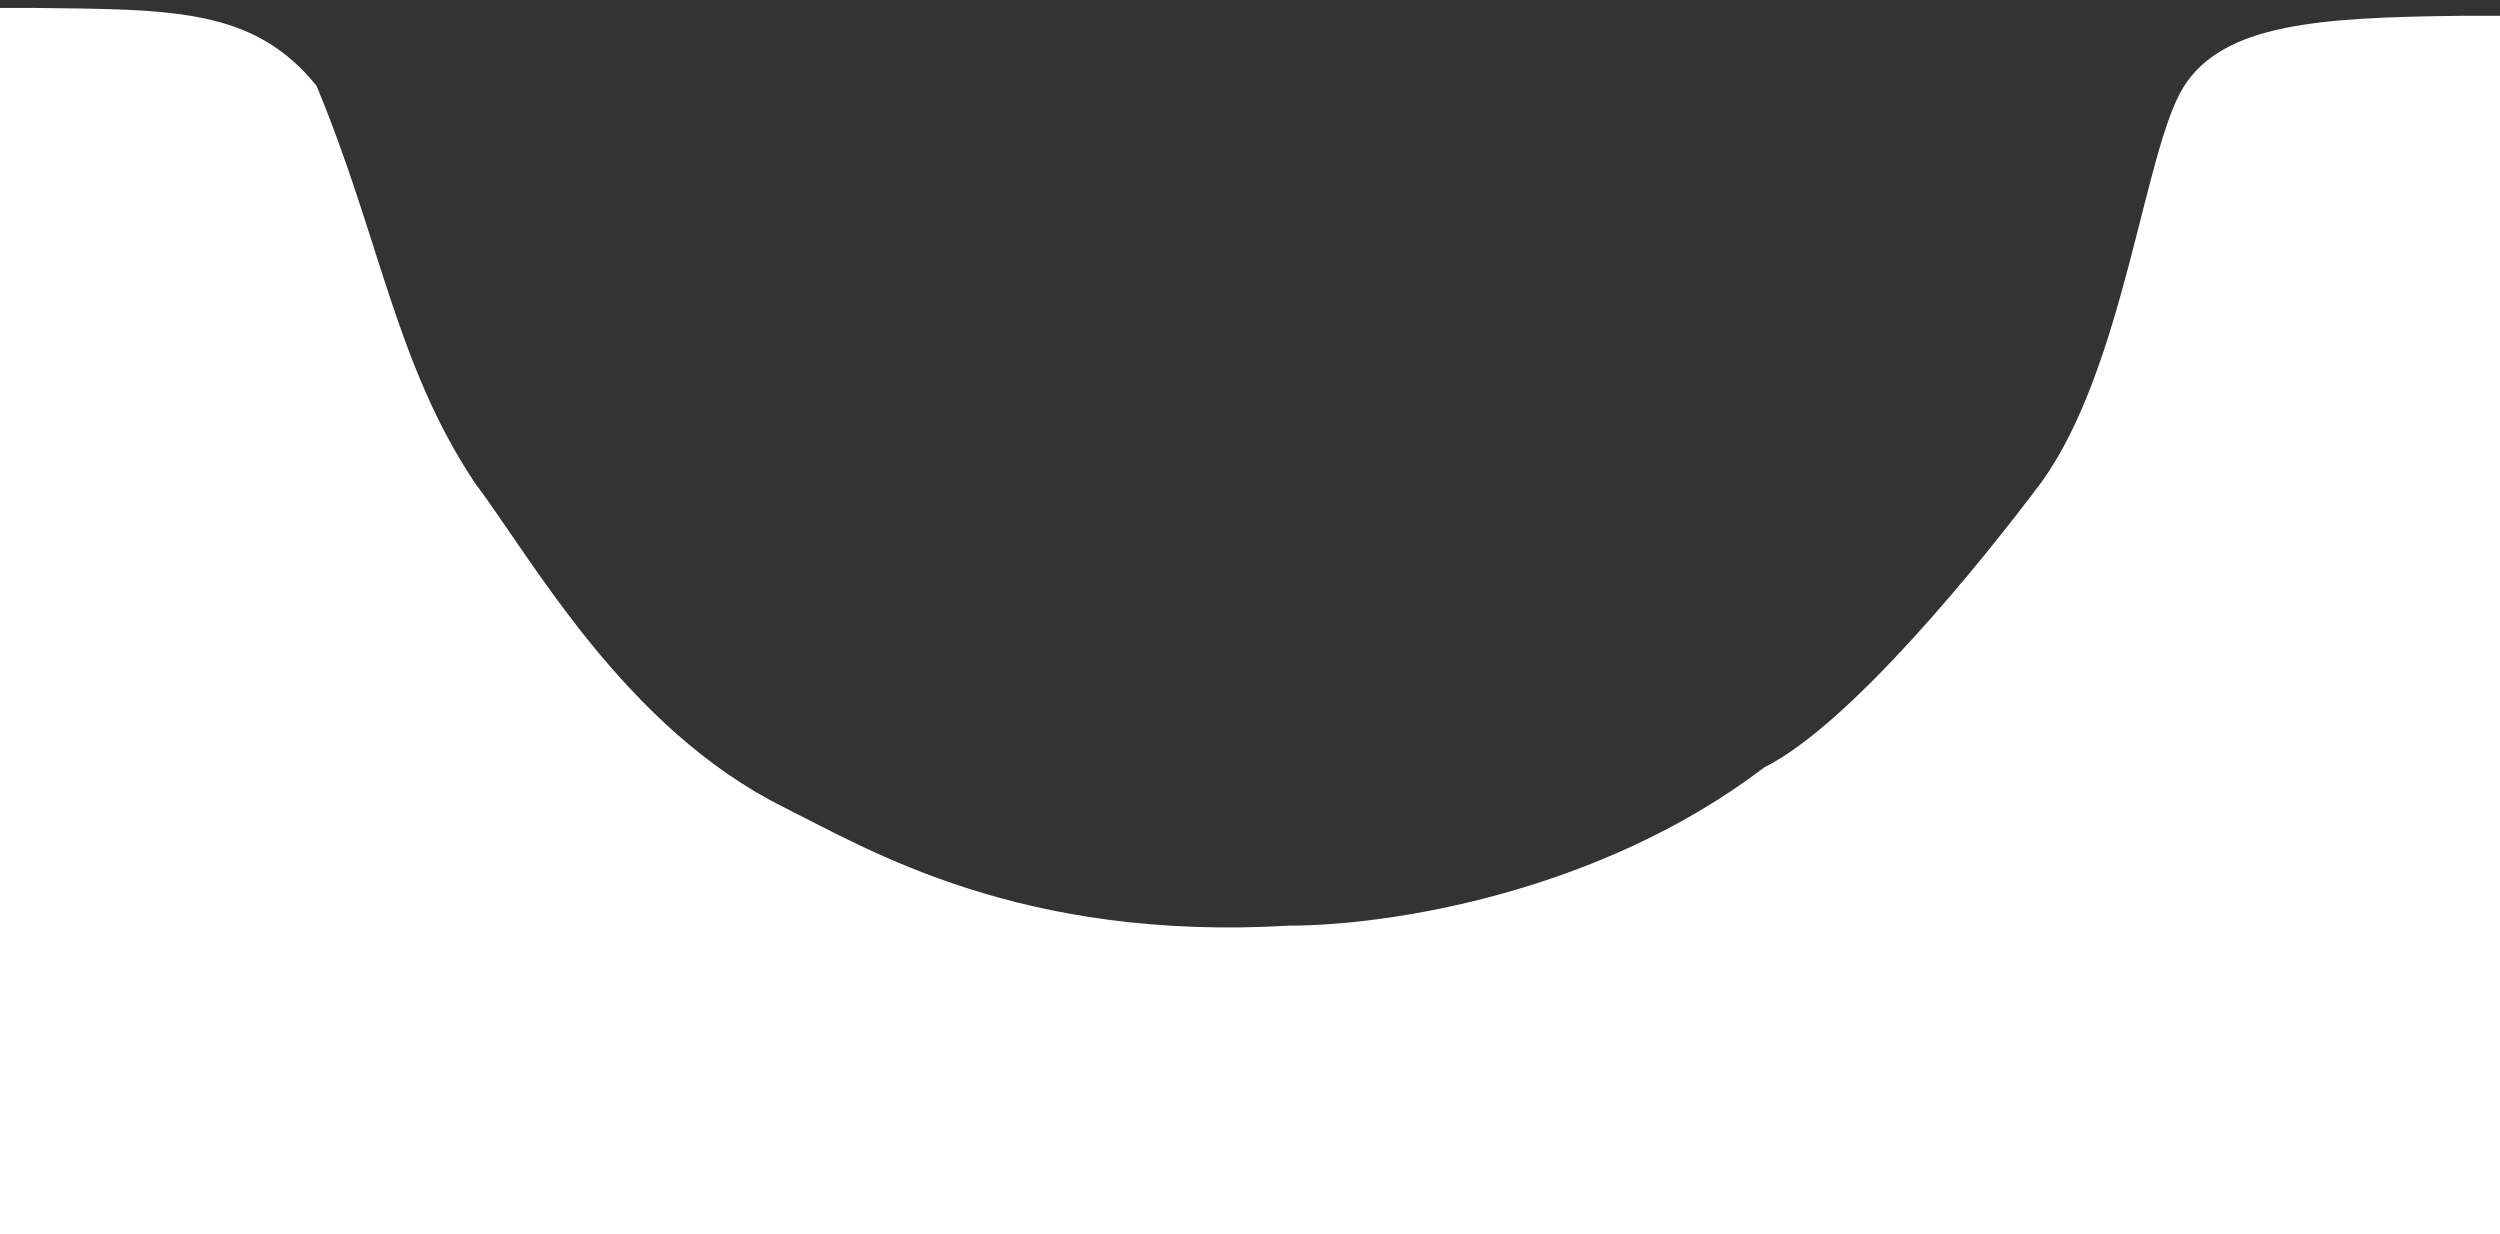 <svg width="158" height="78" viewBox="0 0 158 78" fill="none" xmlns="http://www.w3.org/2000/svg">
<rect x="0" y="0" width="158" height="78" fill="#333333" stroke="none"/>
<path d="M155.5 1C146.543 1.101 140.5 1.5 138 5.5C135.5 9.5 134.259 23.248 129 30.5C125.321 35.406 116.985 45.758 111.5 48.5C101 56.5 87.632 58.5 81.5 58.5C64.5 59.5 54.985 53.742 49.5 51C39.5 46 33.679 35.406 30 30.5C25 23 24 15 20 5.413C16 0.5 10.957 0.601 2 0.5H0V78H158V1H155.5Z" fill="white"/>
</svg>